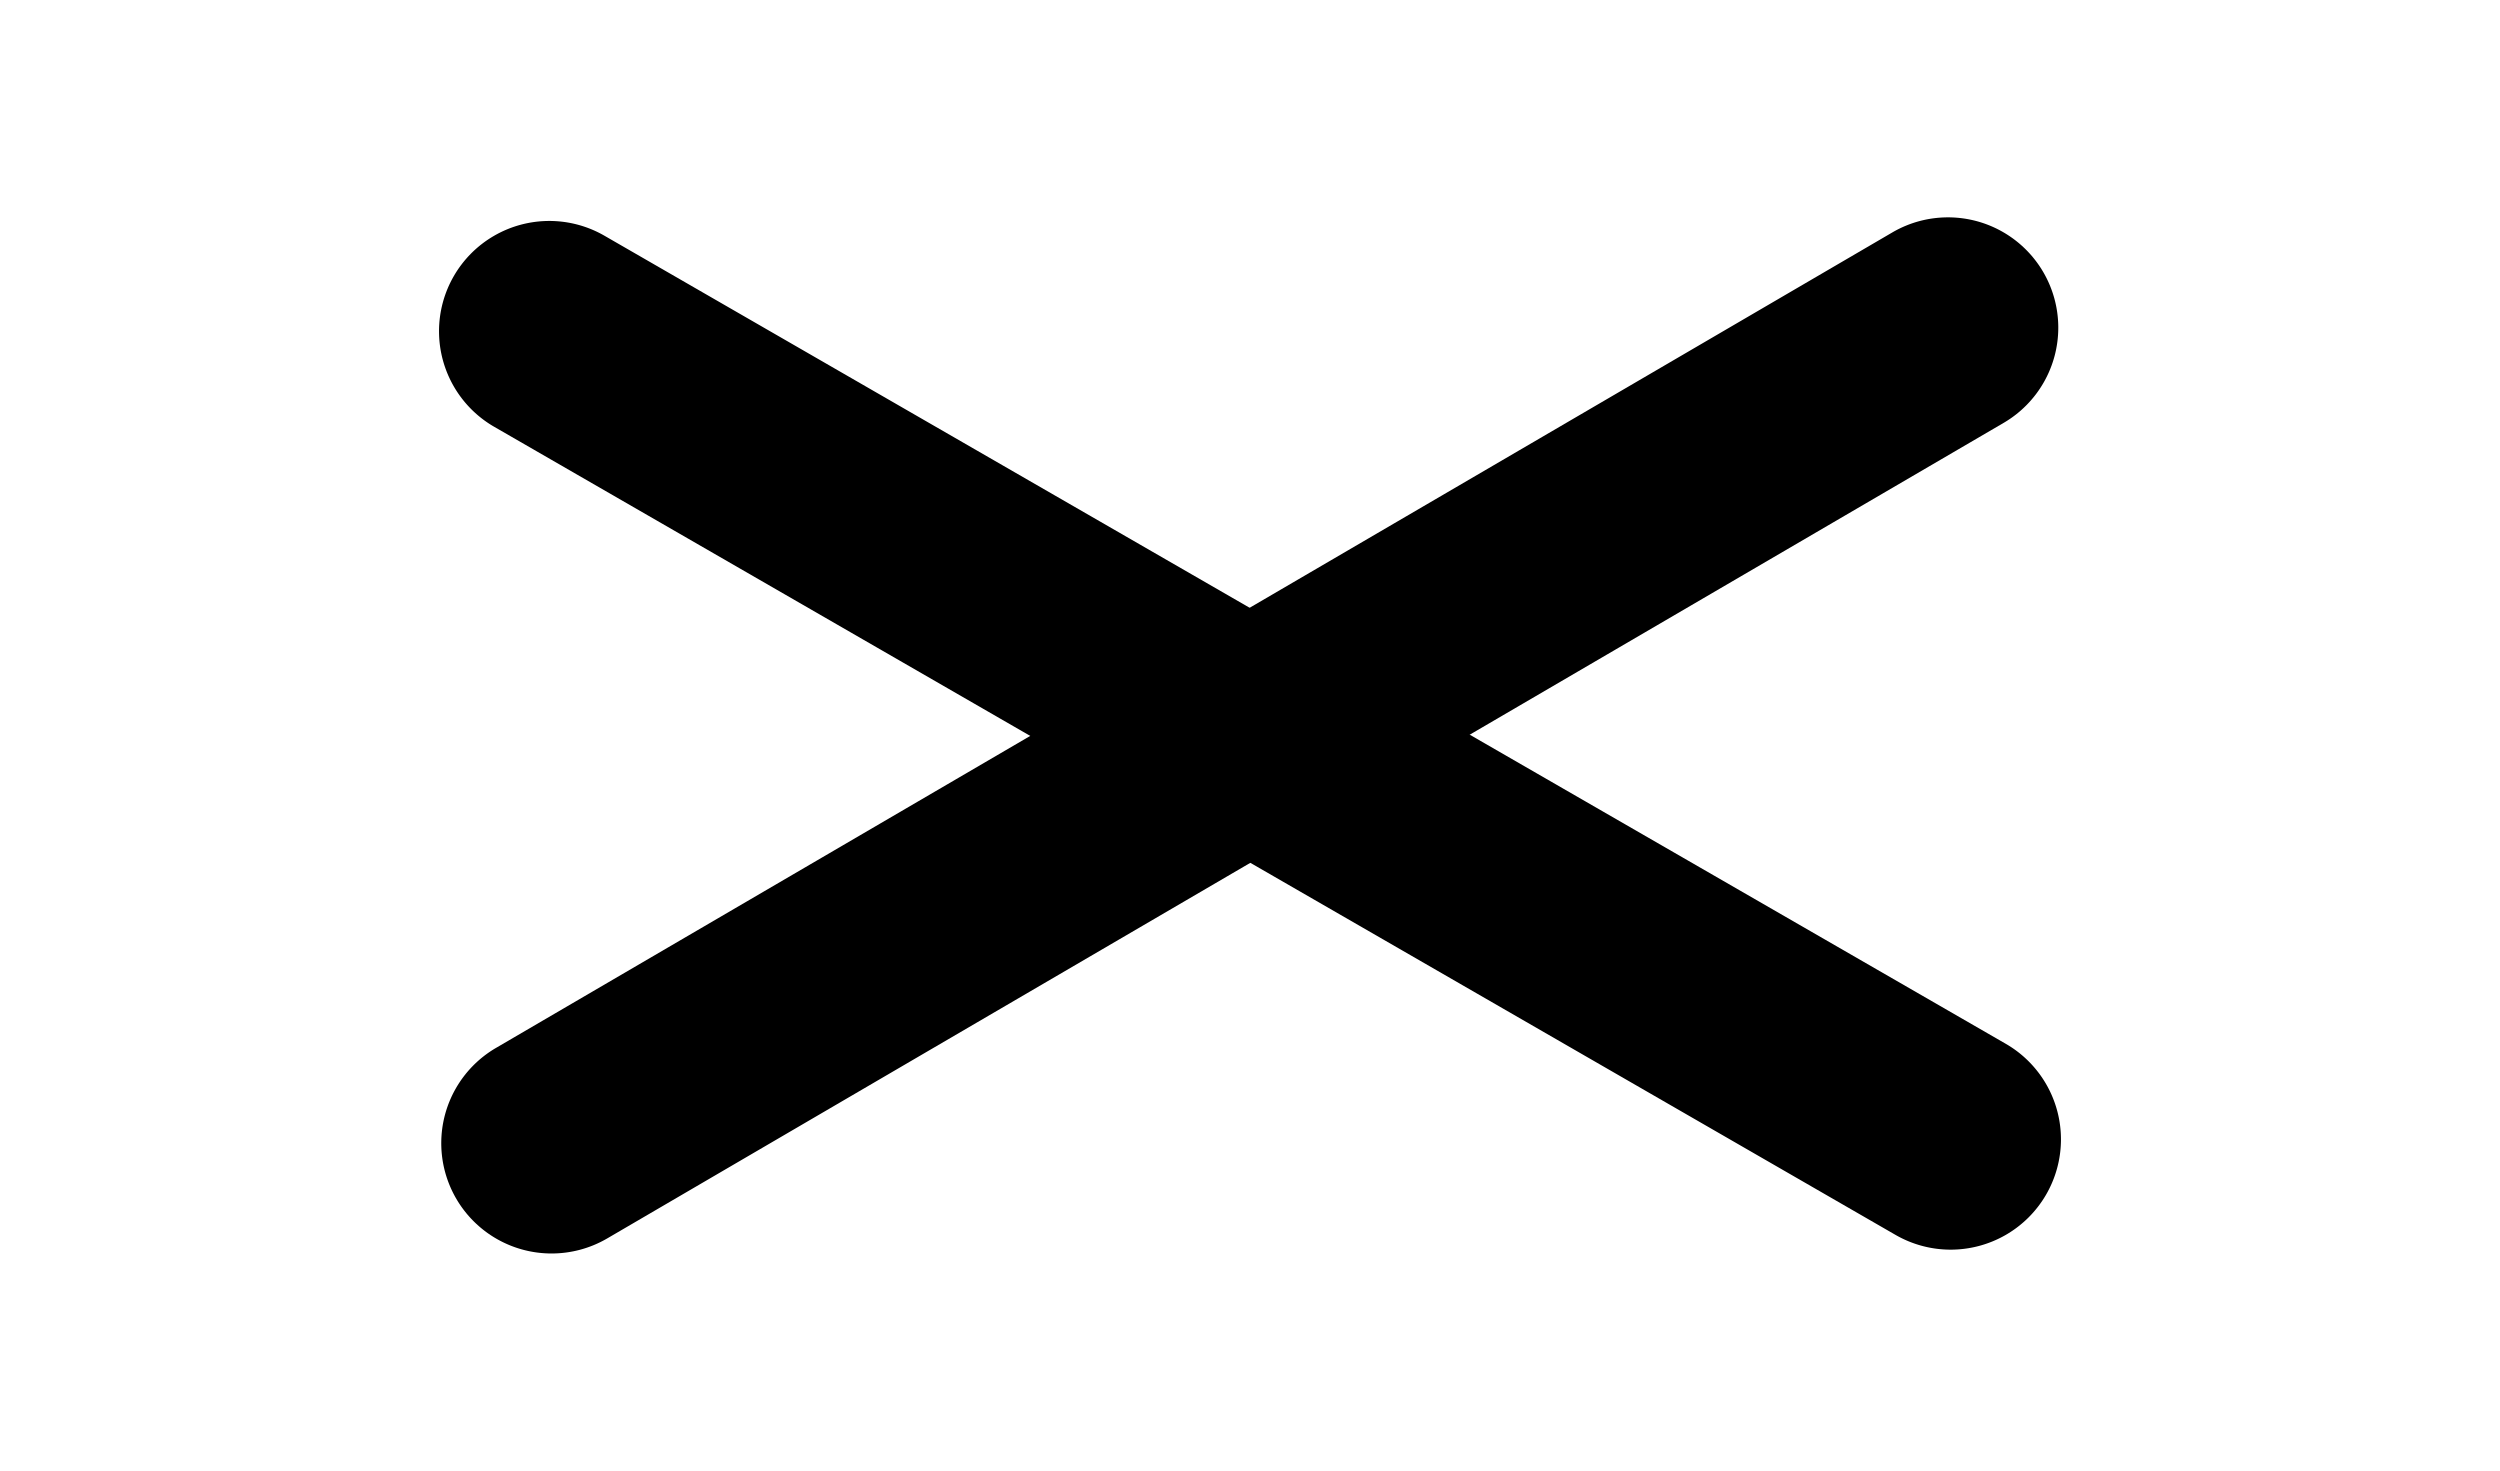 <svg xmlns="http://www.w3.org/2000/svg" width="170" height="100" viewBox="0 0 170 100">
  <defs>
    <style>
      .cls-1 {
        stroke: #000;
        stroke-width: 5px;
        fill-rule: evenodd;
      }
    </style>
  </defs>
  <path class="cls-1" d="M39.852,18.194l95.292,54.95a5,5,0,0,1-5,8.663L34.856,26.857A5,5,0,0,1,39.852,18.194Z"/>
  <path class="cls-1" d="M34.985,73.419l94.987-55.474a5,5,0,0,1,5.043,8.635L40.028,82.055A5,5,0,1,1,34.985,73.419Z"/>
</svg>
